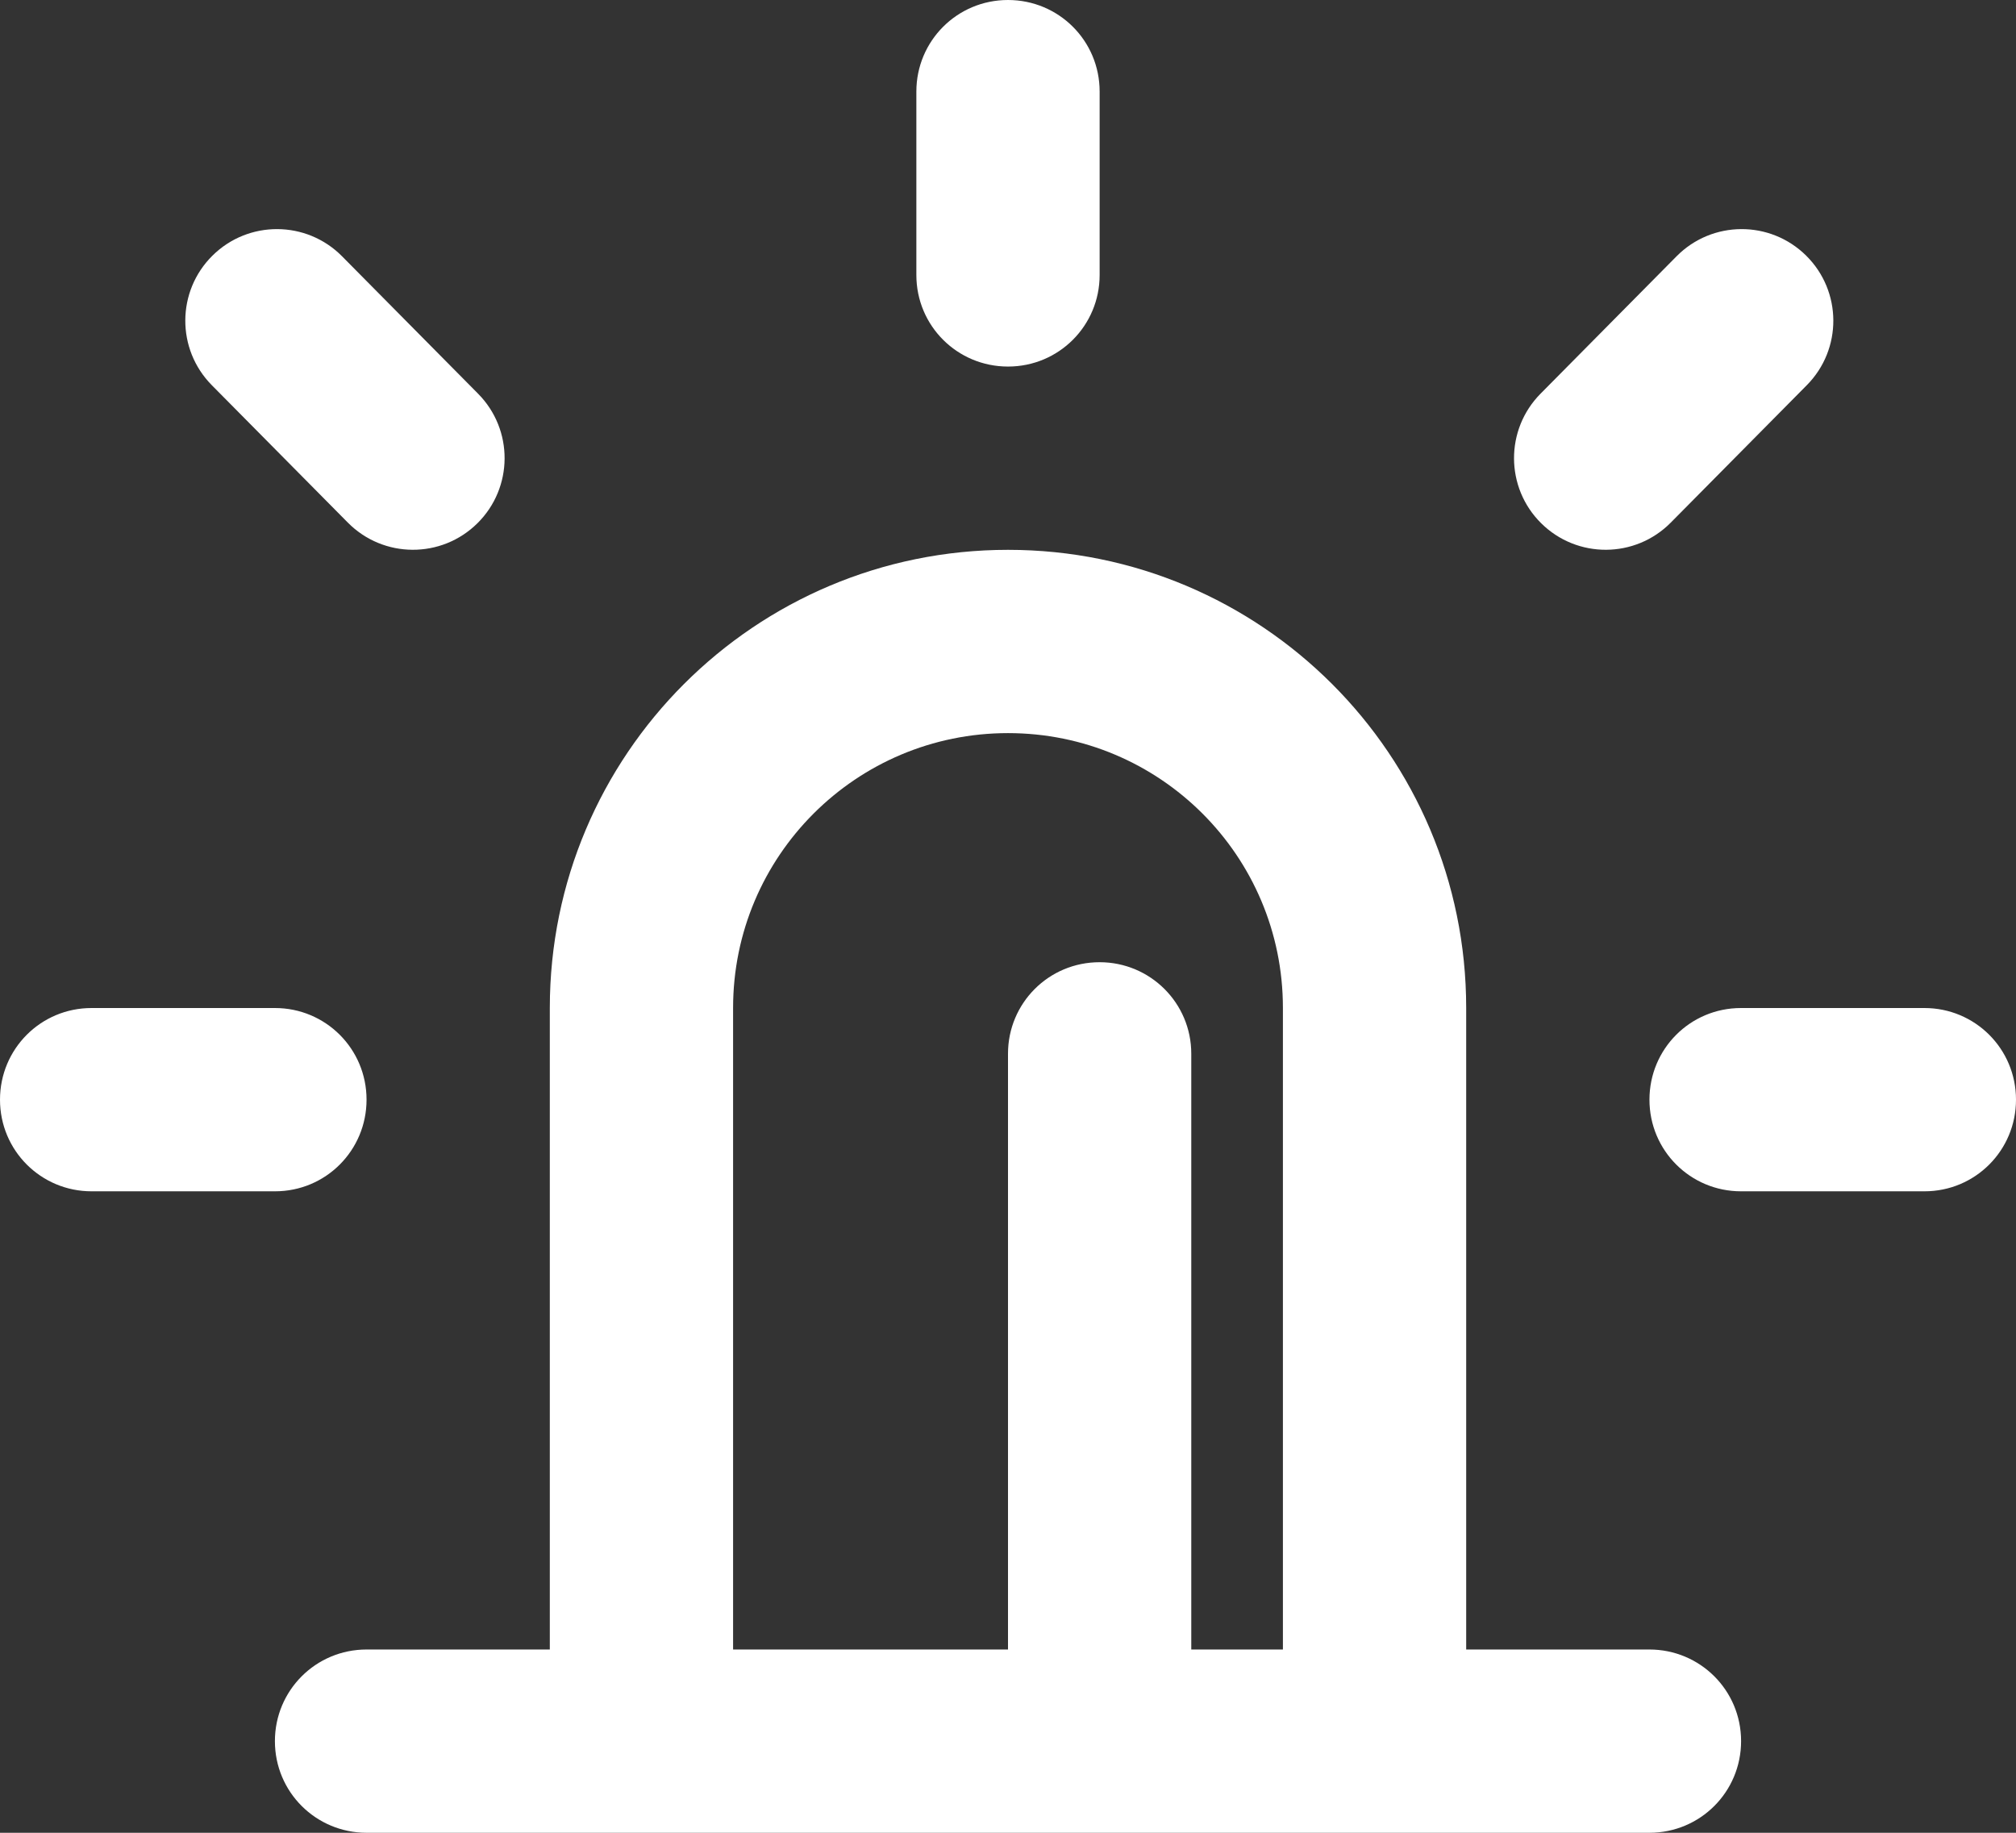 <svg width="44" height="40" viewBox="0 0 44 40" fill="none" xmlns="http://www.w3.org/2000/svg">
<rect x="0" y="0" width="44" height="40" fill="#333333" stroke="none"/>
<path fill-rule="evenodd" clip-rule="evenodd" d="M22 22.997C22 21.894 22.888 21 24 21C25.105 21 26 21.891 26 22.997V36H28V21.997C28 18.681 25.317 16 22 16C18.685 16 16 18.684 16 21.997V36H22V22.997ZM12 21.997C12 16.476 16.476 12 22 12C27.523 12 32 16.47 32 21.997V36H35.998C37.104 36 38 36.888 38 38C38 39.105 37.111 40 35.998 40H8.002C6.896 40 6 39.112 6 38C6 36.895 6.889 36 8.002 36H12V21.997ZM36 24C36 22.895 36.887 22 37.998 22H42.002C43.105 22 44 22.888 44 24C44 25.105 43.113 26 42.002 26H37.998C36.895 26 36 25.112 36 24ZM20 1.998C20 0.895 20.888 0 22 0C23.105 0 24 0.887 24 1.998V6.002C24 7.105 23.112 8 22 8C20.895 8 20 7.113 20 6.002V1.998ZM0 24C0 22.895 0.887 22 1.998 22H6.002C7.105 22 8 22.888 8 24C8 25.105 7.113 26 6.002 26H1.998C0.895 26 0 25.112 0 24ZM36.465 11.406C35.688 12.191 34.422 12.197 33.637 11.42C32.852 10.643 32.846 9.377 33.623 8.592L36.592 5.593C37.369 4.808 38.635 4.802 39.42 5.579C40.205 6.356 40.212 7.622 39.434 8.407L36.465 11.406ZM10.434 8.592C11.212 9.377 11.205 10.643 10.42 11.42C9.635 12.197 8.369 12.191 7.592 11.406L4.623 8.407C3.846 7.622 3.852 6.356 4.637 5.579C5.422 4.802 6.688 4.808 7.465 5.593L10.434 8.592Z" fill="white"/>
</svg>
